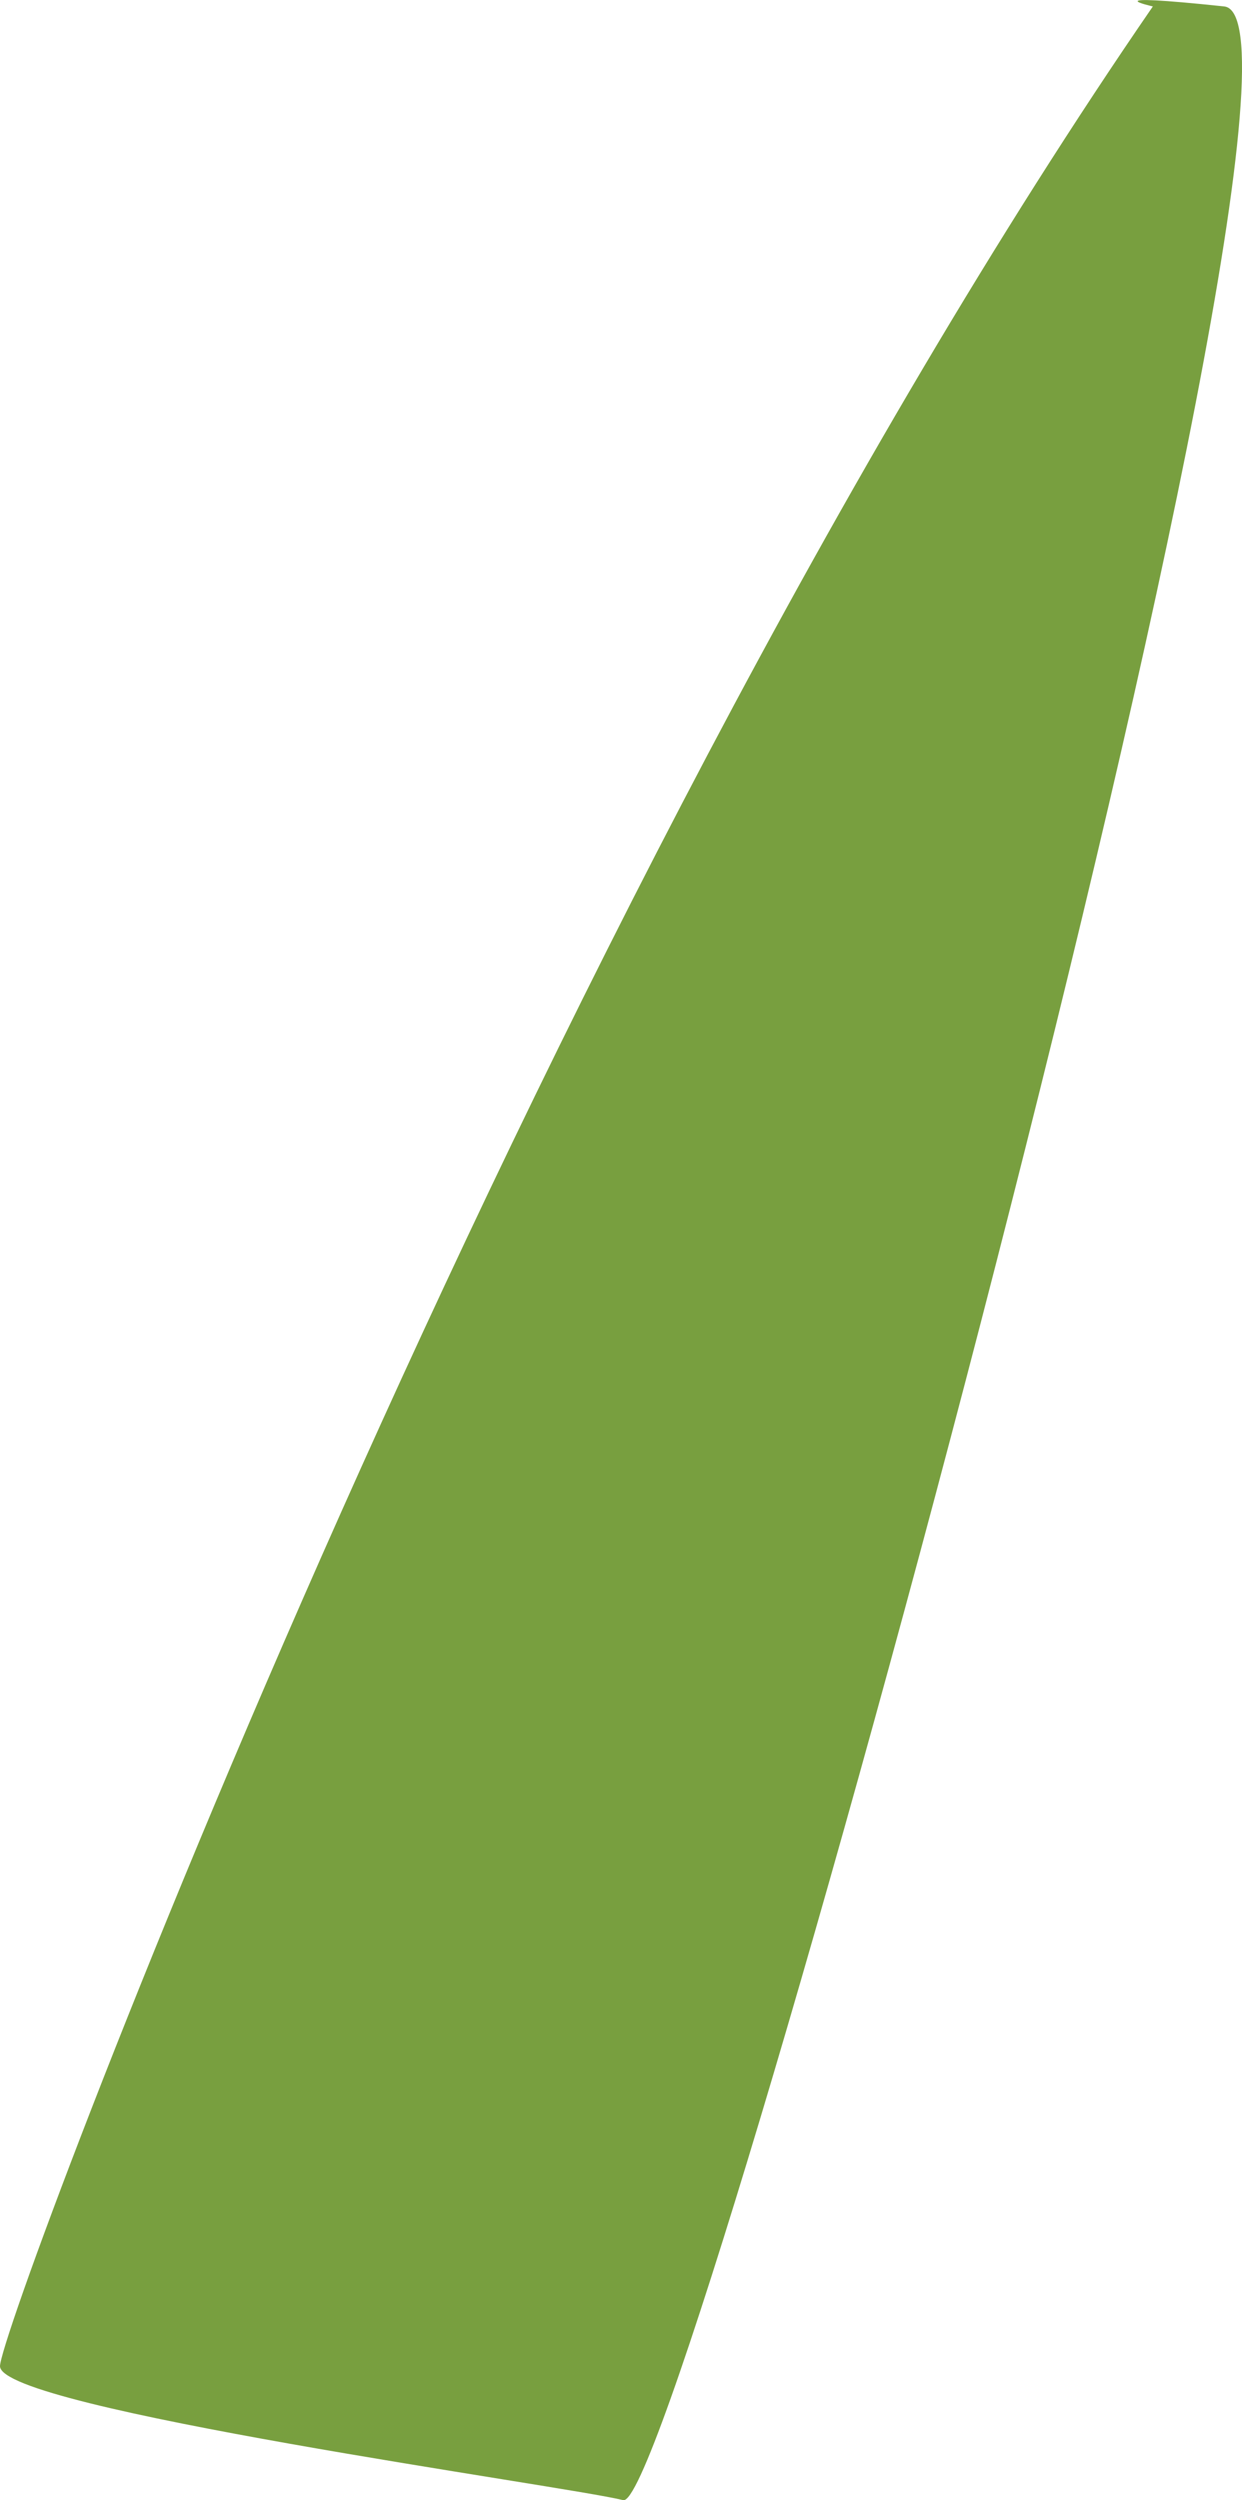 <svg xmlns="http://www.w3.org/2000/svg" viewBox="0 0 59.91 120.57"><defs><style>.cls-1{fill:#789f3f;}</style></defs><title>Nose</title><g id="Layer_2" data-name="Layer 2"><g id="Layer_1-2" data-name="Layer 1"><path id="Nose" class="cls-1" d="M55.61.31C25.3,44.38,0,112.05,0,114.11s27.31,5.77,30.06,6.46S65.59,1,59.05.31,55.61.31,55.61.31Z"/></g></g></svg>